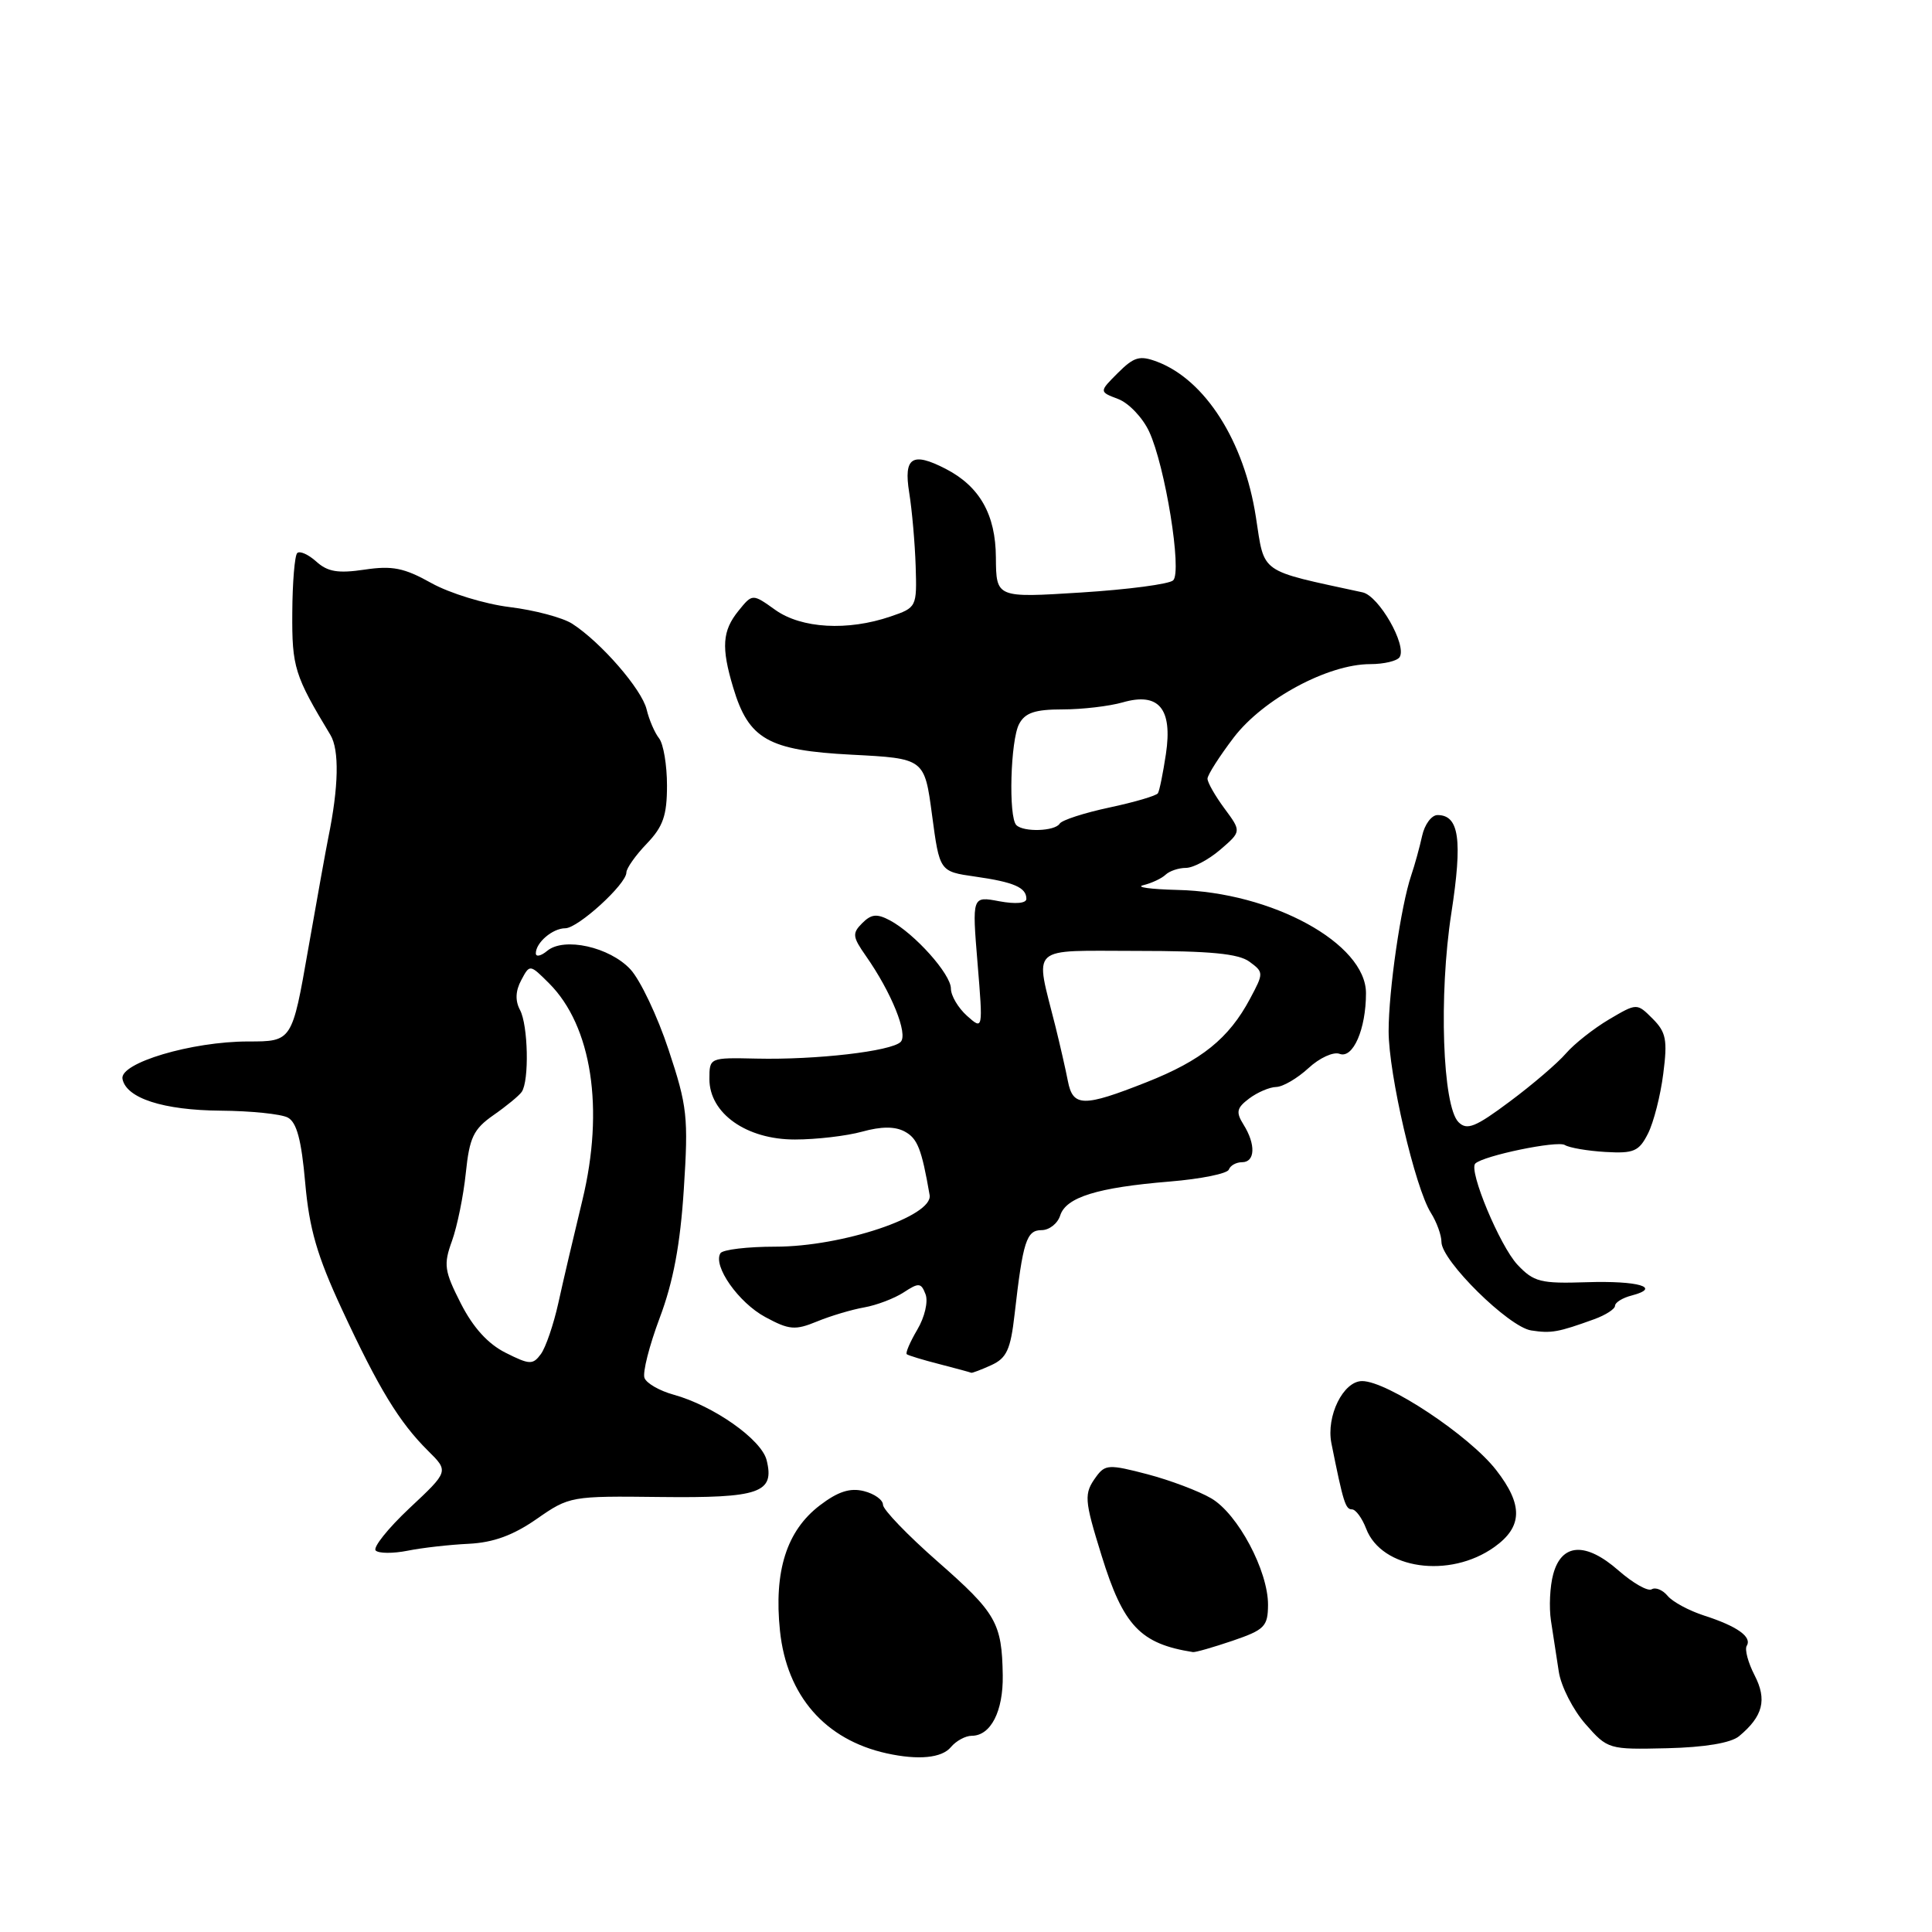 <?xml version="1.0" encoding="UTF-8" standalone="no"?>
<!DOCTYPE svg PUBLIC "-//W3C//DTD SVG 1.1//EN" "http://www.w3.org/Graphics/SVG/1.1/DTD/svg11.dtd" >
<svg xmlns="http://www.w3.org/2000/svg" xmlns:xlink="http://www.w3.org/1999/xlink" version="1.1" viewBox="0 0 256 256">
 <g >
 <path fill="currentColor"
d=" M 126.00 231.50 C 126.68 230.68 127.93 230.00 128.76 230.00 C 131.28 230.00 132.94 226.76 132.87 222.00 C 132.76 215.04 132.02 213.74 124.25 206.92 C 120.26 203.42 117.00 200.03 117.00 199.39 C 117.00 198.74 115.86 197.93 114.47 197.58 C 112.63 197.12 111.03 197.64 108.63 199.47 C 104.23 202.83 102.53 208.18 103.35 216.09 C 104.25 224.70 109.33 230.53 117.50 232.33 C 121.69 233.25 124.80 232.95 126.00 231.50 Z  M 230.43 230.06 C 233.61 227.42 234.17 225.23 232.49 221.98 C 231.63 220.31 231.16 218.56 231.45 218.08 C 232.18 216.90 230.18 215.48 225.83 214.08 C 223.81 213.43 221.62 212.25 220.97 211.46 C 220.31 210.67 219.36 210.28 218.86 210.59 C 218.35 210.90 216.37 209.77 214.45 208.09 C 210.12 204.29 206.92 204.47 205.81 208.59 C 205.37 210.19 205.24 212.96 205.51 214.75 C 205.78 216.54 206.25 219.58 206.55 221.52 C 206.85 223.46 208.44 226.57 210.08 228.44 C 213.03 231.80 213.15 231.83 220.90 231.65 C 225.90 231.53 229.35 230.95 230.43 230.06 Z  M 163.32 217.41 C 167.56 215.96 168.00 215.52 168.02 212.66 C 168.04 208.15 164.02 200.60 160.50 198.54 C 158.85 197.57 155.03 196.13 152.02 195.34 C 146.98 194.02 146.44 194.05 145.27 195.64 C 143.60 197.93 143.65 198.66 145.97 206.14 C 148.85 215.44 151.10 217.81 158.07 218.91 C 158.39 218.96 160.75 218.28 163.32 217.41 Z  M 198.01 204.99 C 201.77 202.31 201.84 199.40 198.25 194.79 C 194.70 190.22 183.82 183.00 180.49 183.00 C 177.99 183.00 175.70 187.64 176.42 191.25 C 177.99 199.07 178.28 200.00 179.14 200.00 C 179.64 200.00 180.48 201.15 181.02 202.55 C 183.06 207.93 192.07 209.23 198.01 204.99 Z  M 62.10 204.56 C 65.37 204.40 67.99 203.44 71.10 201.28 C 75.45 198.25 75.64 198.22 87.50 198.36 C 100.66 198.51 102.67 197.82 101.58 193.47 C 100.89 190.73 94.54 186.26 89.25 184.80 C 87.40 184.29 85.67 183.30 85.40 182.59 C 85.12 181.88 86.04 178.29 87.42 174.61 C 89.21 169.86 90.14 164.90 90.61 157.56 C 91.23 148.00 91.07 146.58 88.59 139.10 C 87.12 134.65 84.84 129.86 83.54 128.45 C 80.79 125.48 74.75 124.13 72.51 125.99 C 71.68 126.68 71.00 126.83 71.00 126.32 C 71.00 124.90 73.23 123.00 74.90 123.00 C 76.59 123.00 83.00 117.15 83.00 115.61 C 83.00 115.06 84.21 113.34 85.69 111.80 C 87.87 109.53 88.38 108.05 88.38 104.08 C 88.38 101.38 87.91 98.57 87.33 97.83 C 86.75 97.10 86.01 95.38 85.68 94.00 C 85.04 91.33 79.62 85.09 75.81 82.64 C 74.54 81.83 70.81 80.84 67.53 80.44 C 64.25 80.04 59.58 78.61 57.16 77.26 C 53.55 75.24 51.98 74.93 48.30 75.48 C 44.79 76.00 43.41 75.77 41.91 74.41 C 40.85 73.46 39.71 72.95 39.38 73.29 C 39.05 73.62 38.75 77.18 38.73 81.20 C 38.68 88.40 39.03 89.52 43.78 97.38 C 44.98 99.37 44.88 104.26 43.50 111.00 C 43.22 112.38 42.02 119.01 40.84 125.75 C 38.70 138.00 38.70 138.00 32.89 138.00 C 25.41 138.00 15.82 140.85 16.23 142.96 C 16.72 145.52 21.63 147.11 29.25 147.17 C 33.24 147.20 37.23 147.61 38.13 148.08 C 39.32 148.71 39.94 151.05 40.44 156.72 C 40.98 162.84 42.02 166.42 45.31 173.50 C 50.18 183.99 52.90 188.45 56.71 192.23 C 59.47 194.96 59.47 194.96 54.26 199.84 C 51.40 202.53 49.39 205.05 49.78 205.45 C 50.18 205.85 52.08 205.86 54.00 205.48 C 55.92 205.09 59.57 204.68 62.10 204.56 Z  M 131.35 180.89 C 133.39 179.96 133.91 178.82 134.44 174.14 C 135.54 164.49 136.01 163.00 138.01 163.00 C 139.03 163.00 140.14 162.13 140.48 161.06 C 141.25 158.64 145.39 157.35 155.00 156.56 C 159.12 156.22 162.65 155.51 162.83 154.97 C 163.02 154.44 163.80 154.00 164.58 154.00 C 166.32 154.00 166.42 151.64 164.77 149.01 C 163.74 147.36 163.86 146.81 165.52 145.56 C 166.61 144.74 168.22 144.05 169.10 144.03 C 169.99 144.01 171.90 142.89 173.37 141.54 C 174.83 140.18 176.69 139.33 177.50 139.64 C 179.28 140.32 181.00 136.37 181.00 131.60 C 181.00 125.02 168.55 118.20 156.00 117.92 C 152.43 117.83 150.40 117.55 151.50 117.29 C 152.60 117.02 153.93 116.40 154.45 115.90 C 154.97 115.41 156.18 115.00 157.14 115.00 C 158.10 115.00 160.15 113.91 161.69 112.59 C 164.50 110.17 164.50 110.17 162.25 107.13 C 161.01 105.45 160.00 103.68 160.00 103.18 C 160.00 102.69 161.57 100.23 163.48 97.72 C 167.38 92.62 175.97 88.00 181.56 88.00 C 183.39 88.00 185.14 87.58 185.46 87.07 C 186.44 85.48 182.71 78.96 180.55 78.49 C 166.67 75.48 167.60 76.14 166.41 68.50 C 164.86 58.46 159.70 50.36 153.35 47.94 C 151.02 47.06 150.28 47.27 148.13 49.41 C 145.63 51.91 145.63 51.91 148.16 52.87 C 149.56 53.40 151.40 55.33 152.26 57.17 C 154.39 61.72 156.66 75.76 155.45 76.90 C 154.93 77.40 149.44 78.12 143.25 78.51 C 132.00 79.22 132.00 79.22 131.96 73.86 C 131.93 68.18 129.81 64.45 125.32 62.13 C 120.88 59.84 119.72 60.58 120.47 65.25 C 120.85 67.59 121.23 71.97 121.33 75.00 C 121.50 80.44 121.46 80.51 118.00 81.69 C 112.32 83.63 106.21 83.28 102.75 80.83 C 99.70 78.65 99.70 78.65 97.85 80.94 C 95.71 83.58 95.55 85.78 97.15 91.10 C 99.20 97.96 101.79 99.43 112.83 100.00 C 122.50 100.50 122.50 100.50 123.50 107.99 C 124.50 115.48 124.50 115.48 129.20 116.15 C 134.35 116.88 136.00 117.60 136.00 119.10 C 136.00 119.70 134.56 119.82 132.40 119.42 C 128.80 118.74 128.80 118.74 129.53 127.62 C 130.26 136.50 130.26 136.50 128.13 134.60 C 126.96 133.55 126.00 131.93 126.00 130.99 C 126.00 129.08 121.21 123.72 117.93 121.96 C 116.20 121.04 115.46 121.11 114.25 122.32 C 112.90 123.67 112.96 124.13 114.73 126.66 C 118.13 131.51 120.36 137.04 119.34 138.06 C 118.10 139.30 108.13 140.45 100.25 140.27 C 94.01 140.13 94.00 140.14 94.00 142.98 C 94.00 147.53 98.91 151.00 105.33 150.99 C 108.17 150.99 112.18 150.52 114.24 149.95 C 116.77 149.25 118.58 149.24 119.87 149.93 C 121.57 150.84 122.12 152.22 123.18 158.35 C 123.66 161.15 111.60 165.19 102.75 165.19 C 99.04 165.19 95.76 165.58 95.46 166.06 C 94.43 167.73 97.86 172.61 101.41 174.52 C 104.57 176.23 105.36 176.29 108.24 175.11 C 110.03 174.37 112.85 173.53 114.50 173.24 C 116.15 172.95 118.51 172.05 119.74 171.25 C 121.75 169.93 122.05 169.96 122.64 171.50 C 123.01 172.46 122.53 174.53 121.55 176.18 C 120.59 177.81 119.96 179.27 120.15 179.44 C 120.34 179.60 122.30 180.20 124.50 180.76 C 126.70 181.33 128.59 181.84 128.70 181.90 C 128.81 181.95 130.01 181.50 131.35 180.89 Z  M 211.25 174.80 C 212.76 174.25 214.00 173.45 214.00 173.02 C 214.00 172.59 214.99 171.97 216.21 171.66 C 220.24 170.60 217.10 169.68 210.24 169.90 C 204.12 170.10 203.23 169.87 201.07 167.58 C 198.74 165.09 194.57 155.10 195.48 154.18 C 196.53 153.14 206.35 151.10 207.35 151.72 C 207.95 152.09 210.36 152.50 212.72 152.64 C 216.49 152.86 217.17 152.57 218.37 150.20 C 219.12 148.71 220.03 145.15 220.39 142.28 C 220.97 137.80 220.77 136.77 218.98 134.98 C 216.90 132.90 216.90 132.90 213.20 135.08 C 211.16 136.29 208.60 138.31 207.50 139.58 C 206.40 140.86 203.05 143.73 200.05 145.96 C 195.50 149.36 194.38 149.81 193.26 148.69 C 191.14 146.57 190.63 131.84 192.31 121.00 C 193.81 111.28 193.35 108.00 190.48 108.00 C 189.69 108.00 188.77 109.24 188.44 110.75 C 188.11 112.26 187.46 114.62 186.99 116.00 C 185.63 120.01 184.00 131.24 184.00 136.64 C 184.00 142.33 187.51 157.41 189.60 160.71 C 190.37 161.93 191.00 163.67 191.00 164.57 C 191.00 167.05 199.92 175.84 202.89 176.29 C 205.56 176.70 206.44 176.54 211.25 174.80 Z  M 67.00 179.25 C 64.66 178.08 62.69 175.91 61.06 172.71 C 58.87 168.40 58.75 167.57 59.89 164.43 C 60.58 162.51 61.41 158.46 61.72 155.44 C 62.21 150.72 62.73 149.62 65.39 147.76 C 67.10 146.57 68.79 145.18 69.13 144.68 C 70.14 143.22 69.98 135.83 68.90 133.82 C 68.25 132.60 68.30 131.30 69.07 129.87 C 70.20 127.75 70.20 127.75 72.76 130.30 C 78.42 135.96 80.10 146.93 77.17 159.03 C 76.04 163.69 74.60 169.83 73.98 172.67 C 73.35 175.51 72.31 178.55 71.67 179.42 C 70.61 180.86 70.18 180.85 67.00 179.25 Z  M 141.50 143.25 C 141.21 141.74 140.46 138.47 139.85 136.00 C 137.12 125.07 136.12 126.00 150.70 126.00 C 160.33 126.00 164.11 126.36 165.56 127.43 C 167.46 128.83 167.46 128.93 165.63 132.35 C 162.83 137.60 159.21 140.52 151.92 143.40 C 143.55 146.71 142.17 146.69 141.50 143.25 Z  M 134.67 109.33 C 133.61 108.28 133.89 98.07 135.04 95.93 C 135.83 94.44 137.15 94.00 140.79 94.00 C 143.39 94.00 146.97 93.58 148.76 93.07 C 153.55 91.69 155.39 93.89 154.49 99.91 C 154.11 102.43 153.64 104.77 153.43 105.11 C 153.23 105.44 150.33 106.29 147.00 107.00 C 143.67 107.71 140.70 108.67 140.41 109.14 C 139.79 110.15 135.63 110.29 134.67 109.33 Z "/>
</g>
</svg>
